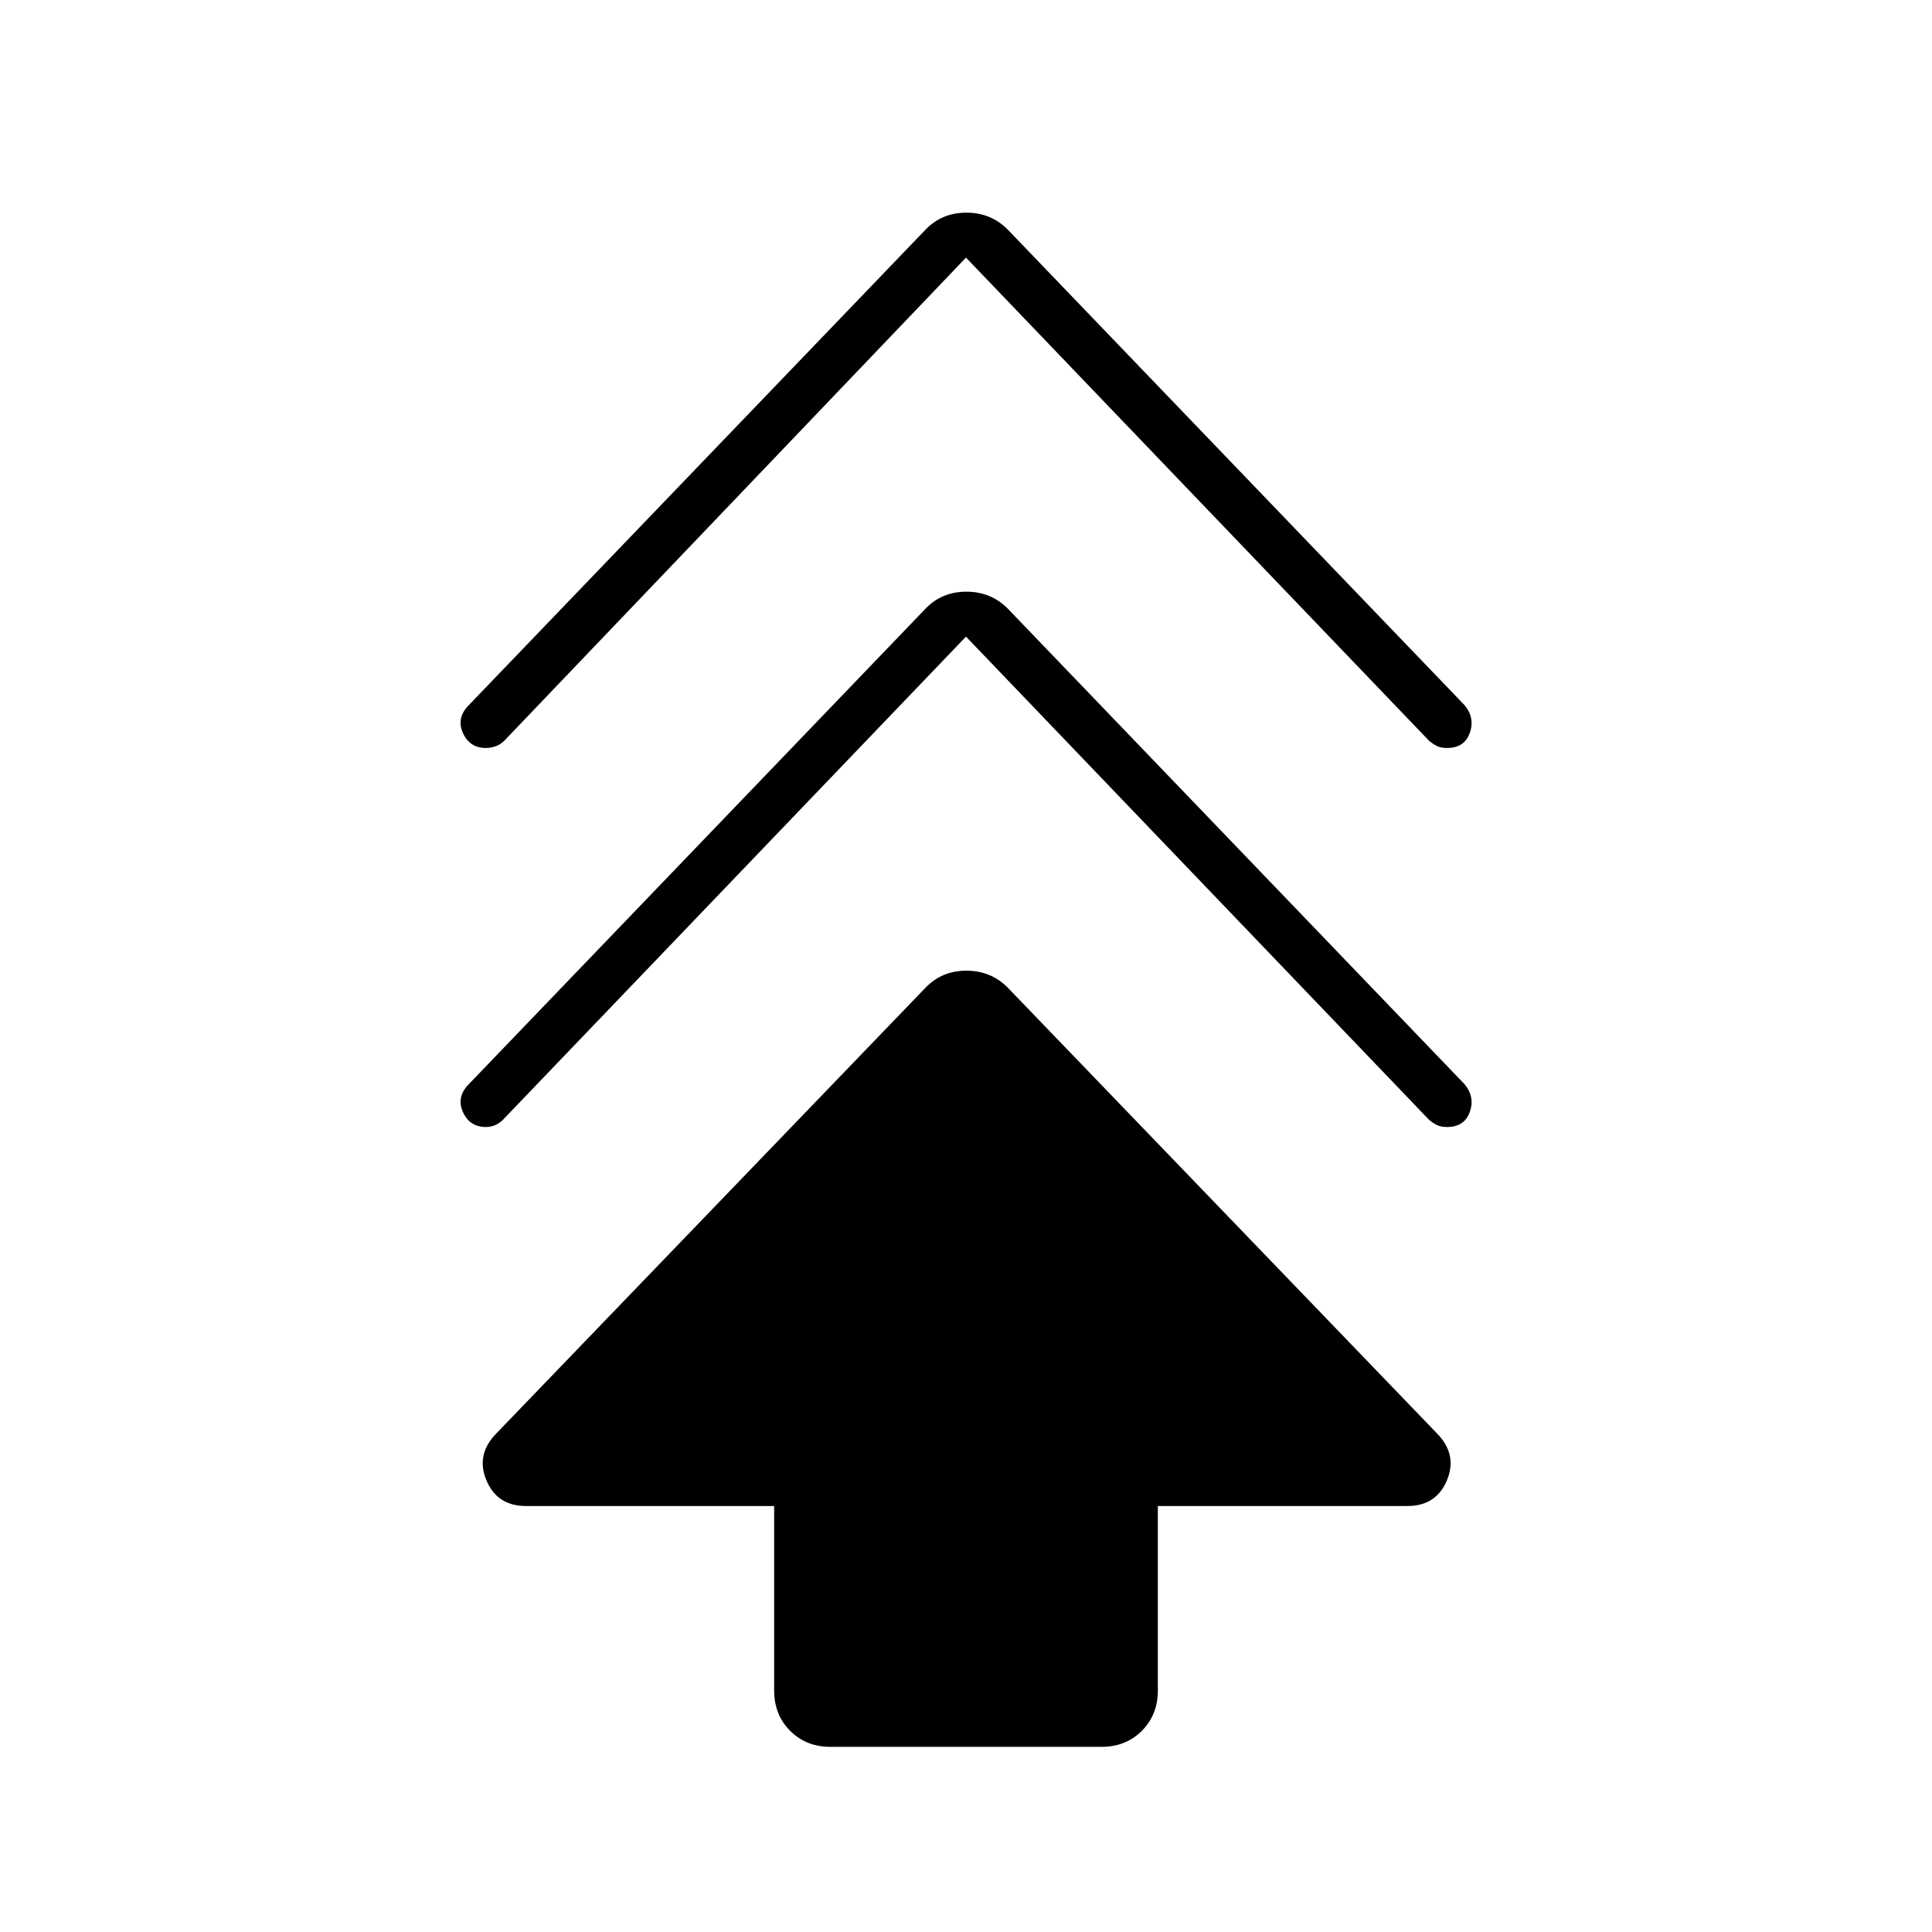 <svg xmlns="http://www.w3.org/2000/svg" height="40" viewBox="0 -960 960 960" width="40"><path d="M384.67-120v-91.67H261.33q-14.33 0-19.66-12.83-5.34-12.83 5.09-23.37L460-469.33q8.08-8.34 20.21-8.34 12.12 0 20.46 8.34l213.24 221.46q10.42 10.54 5.09 23.37-5.33 12.83-19.67 12.83h-124V-120q0 12.08-7.95 20.04Q559.42-92 547.33-92H412.67q-12.09 0-20.04-7.96-7.96-7.96-7.96-20.04ZM480-643.67 249.67-403.33q-2.04 1.84-4.09 2.59-2.04.74-4.09.74-8.16 0-11.49-7.5t3-13.83l227-236.34q8.08-8.33 20.21-8.33 12.12 0 20.46 8.33l227 236.34q5.33 6.33 2.66 13.83-2.66 7.5-11.27 7.5-3.06 0-4.94-.92-1.88-.93-3.79-2.41L480-643.67ZM480-832 250.33-591.67q-2.03 1.85-4.41 2.59-2.38.75-4.43.75-8.16 0-11.49-7.5t3-13.84L460-846q8.08-8.33 20.21-8.33 12.12 0 20.46 8.33l227 236.33q5.33 6.34 2.66 13.84-2.66 7.5-11.27 7.5-3.06 0-4.94-.93-1.88-.92-3.79-2.41L480-832Z"/></svg>